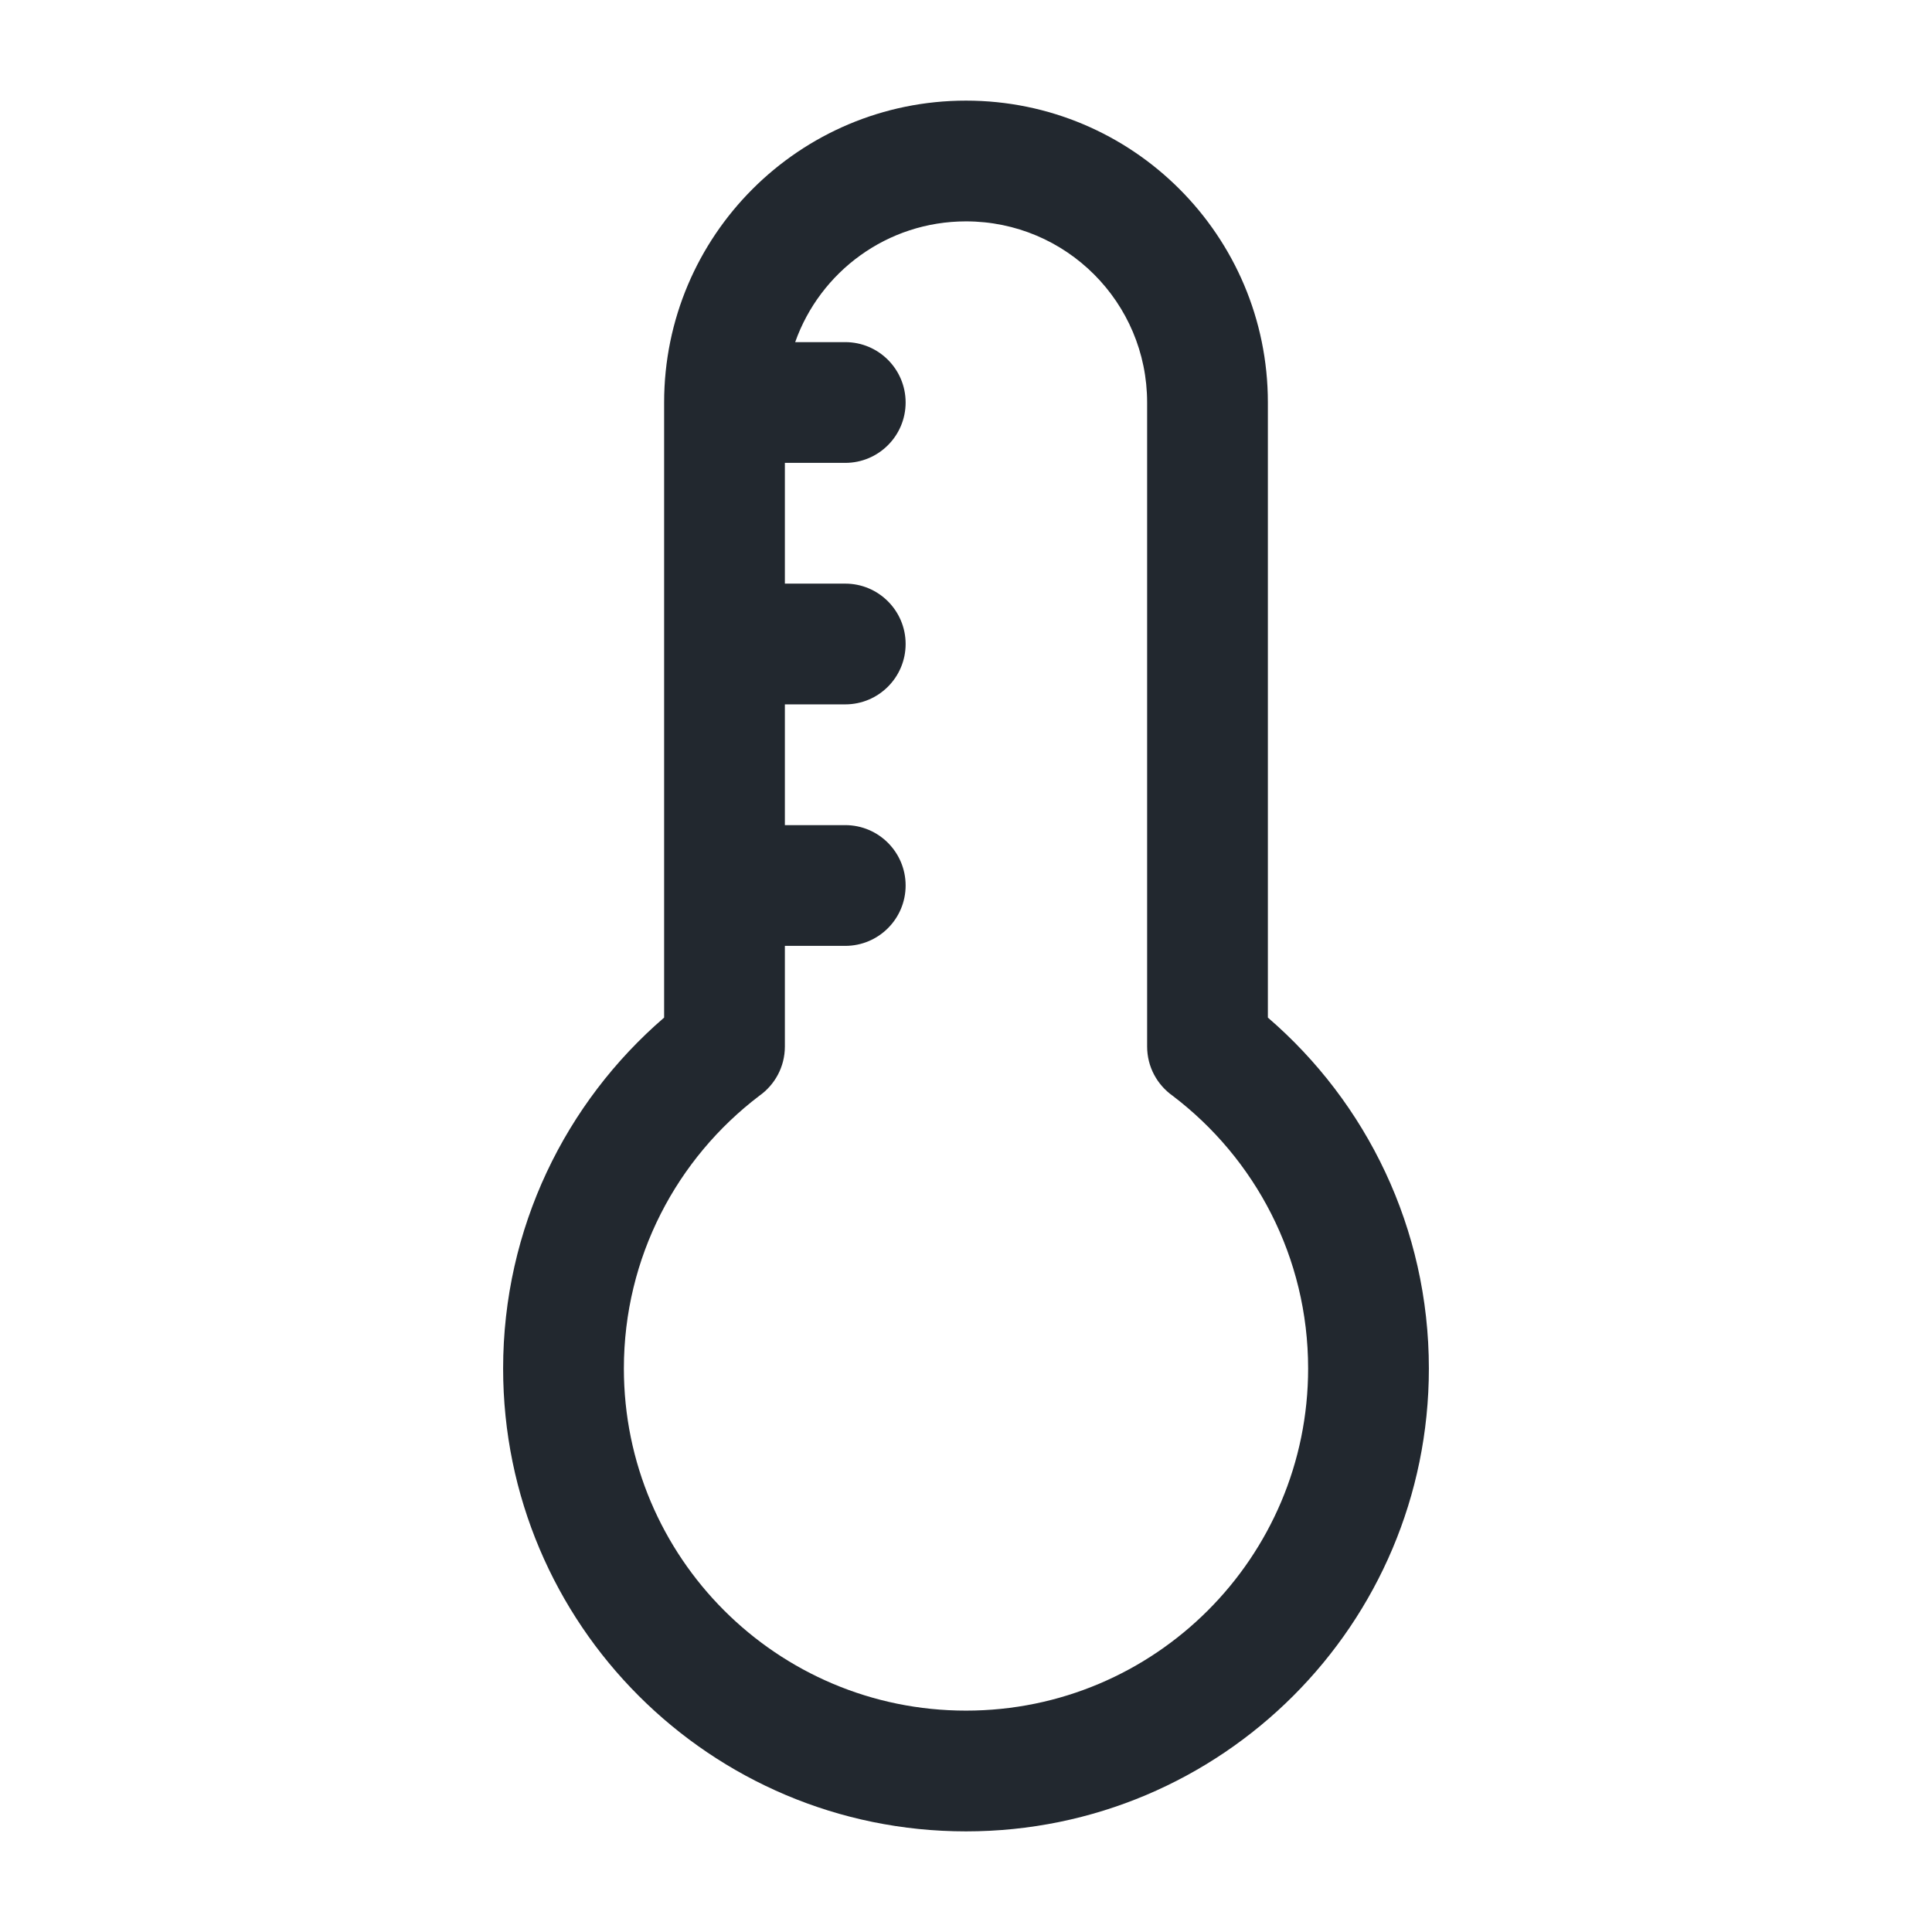 <svg width="24" height="24" viewBox="0 0 24 24" fill="none" xmlns="http://www.w3.org/2000/svg">
<path fill-rule="evenodd" clip-rule="evenodd" d="M8.25 5C8.25 2.929 9.929 1.25 12 1.25C14.071 1.25 15.75 2.929 15.75 5V12.641C16.974 13.694 17.75 15.257 17.75 17C17.75 20.176 15.176 22.75 12 22.75C8.824 22.75 6.25 20.176 6.25 17C6.25 15.257 7.027 13.694 8.25 12.641V11V8V5ZM9.433 13.612C8.409 14.39 7.75 15.618 7.75 17C7.75 19.347 9.653 21.25 12 21.25C14.347 21.25 16.25 19.347 16.25 17C16.25 15.618 15.591 14.39 14.567 13.612C14.375 13.476 14.25 13.253 14.25 13V5C14.25 3.757 13.243 2.75 12 2.75C11.02 2.75 10.187 3.376 9.878 4.25H10.5C10.914 4.25 11.25 4.586 11.25 5C11.25 5.414 10.914 5.75 10.5 5.75H9.75V7.25H10.5C10.914 7.25 11.25 7.586 11.25 8C11.25 8.414 10.914 8.75 10.5 8.75H9.75V10.25H10.5C10.914 10.25 11.25 10.586 11.25 11C11.25 11.414 10.914 11.75 10.5 11.75H9.75V13C9.75 13.253 9.625 13.476 9.433 13.612Z" fill="#22282F"/>
</svg>

